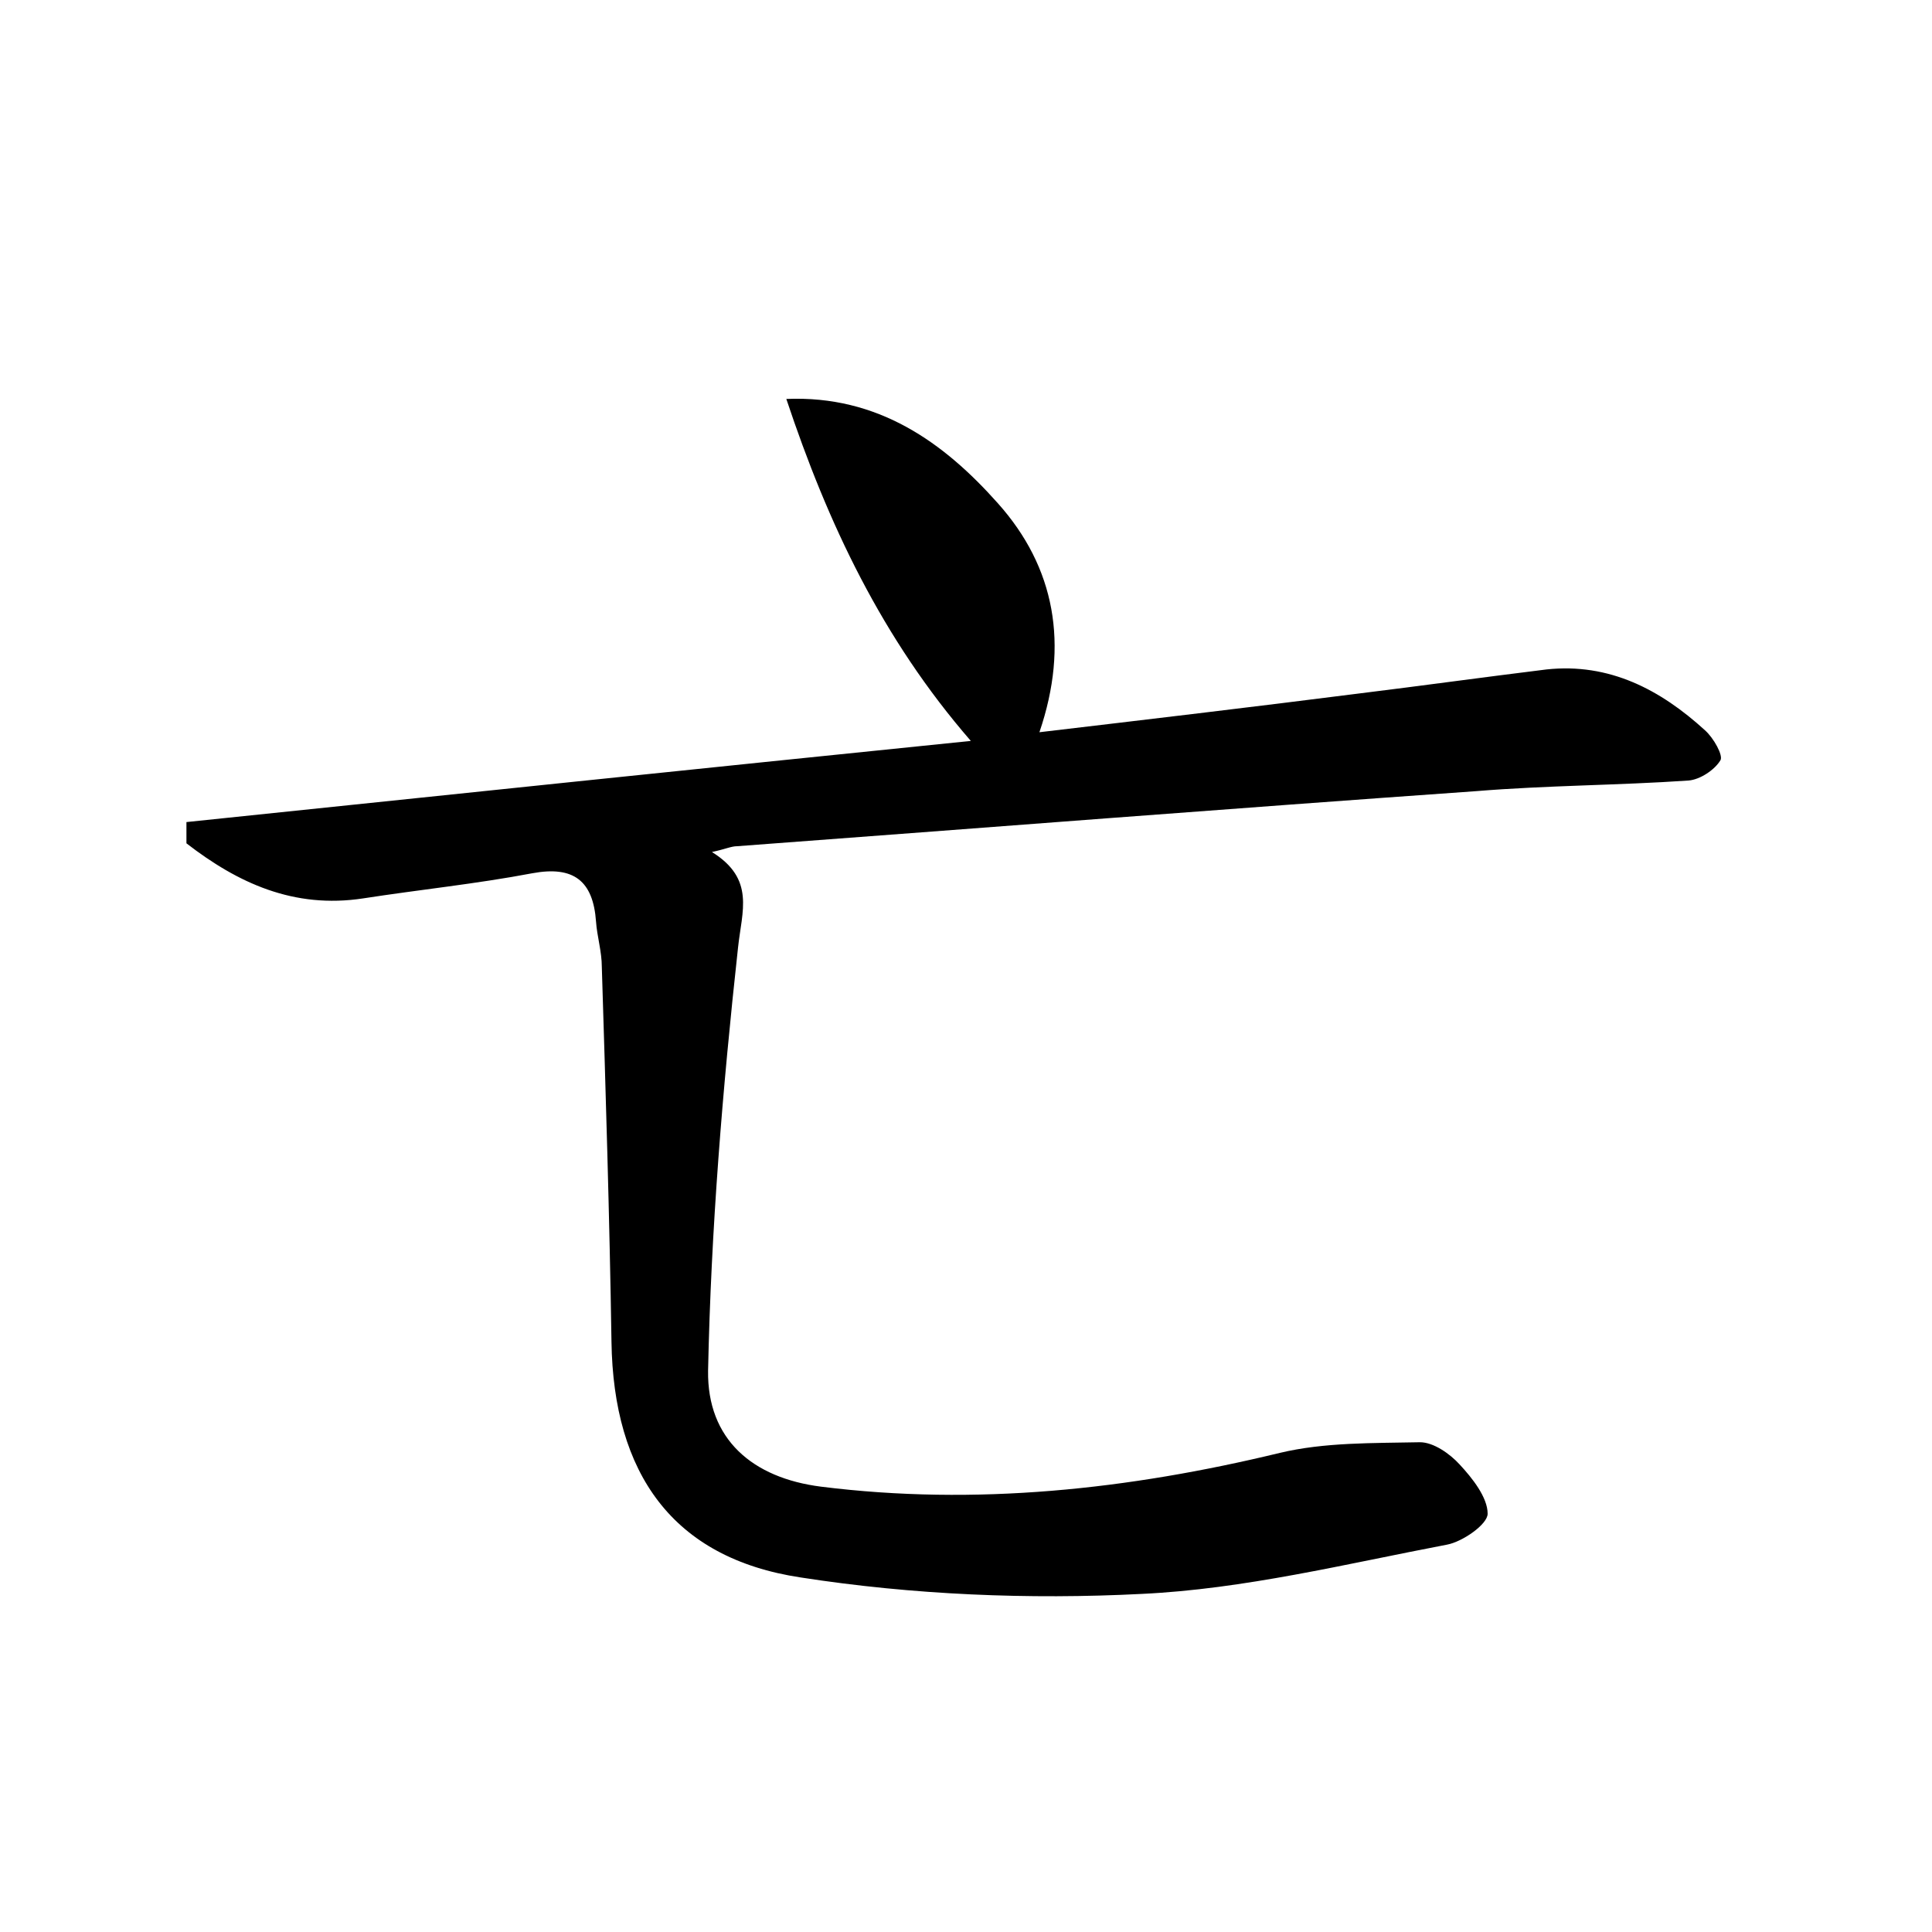 <?xml version="1.0" encoding="utf-8"?>
<!-- Generator: Adobe Illustrator 22.0.0, SVG Export Plug-In . SVG Version: 6.00 Build 0)  -->
<svg version="1.1" id="图层_1" xmlns="http://www.w3.org/2000/svg" xmlns:xlink="http://www.w3.org/1999/xlink" x="0px" y="0px"
	 viewBox="0 0 200 200" style="enable-background:new 0 0 200 200;" xml:space="preserve">
<style type="text/css">
	.st1{fill:#010000;}
	.st4{fill:#fbfafc;}
</style>
<g>
	
	<path d="M19.3,85.1c26.9-2.8,53.7-5.6,81.2-8.4c-9.2-10.6-14.8-22.5-19.1-35.4c9.5-0.4,16.3,4.5,21.9,10.8
		c5.9,6.6,7.4,14.6,4.3,23.7c11-1.3,22-2.6,33-4c6.5-0.8,13-1.7,19.5-2.5c6.5-0.7,11.8,2.1,16.4,6.3c0.9,0.8,1.9,2.6,1.6,3.1
		c-0.6,1-2.1,2-3.3,2.1c-7.3,0.5-14.7,0.5-22,1.1c-25.5,1.8-51,3.8-76.5,5.7c-0.6,0-1.2,0.3-2.6,0.6c4.5,2.8,3.1,6.1,2.7,9.9
		c-1.6,14.6-2.8,29.2-3.1,43.8C73.2,149,77.9,153,85,153.9c16,2,31.8,0.3,47.5-3.5c4.6-1.1,9.6-1,14.5-1.1c1.4,0,3.1,1.2,4.1,2.3
		c1.3,1.4,2.9,3.4,2.9,5.1c0,1.1-2.6,2.9-4.2,3.2c-10.5,2-21,4.6-31.6,5.1c-11.7,0.6-23.7,0.1-35.3-1.7c-13.3-2-19.4-10.8-19.6-24.4
		c-0.2-12.9-0.6-25.9-1-38.8c0-1.6-0.5-3.2-0.6-4.7c-0.3-4.2-2.3-5.8-6.6-5c-5.8,1.1-11.7,1.7-17.5,2.6c-7.2,1.1-13-1.6-18.3-5.7
		C19.3,86.5,19.3,85.8,19.3,85.1z"/>
</g>
</svg>
